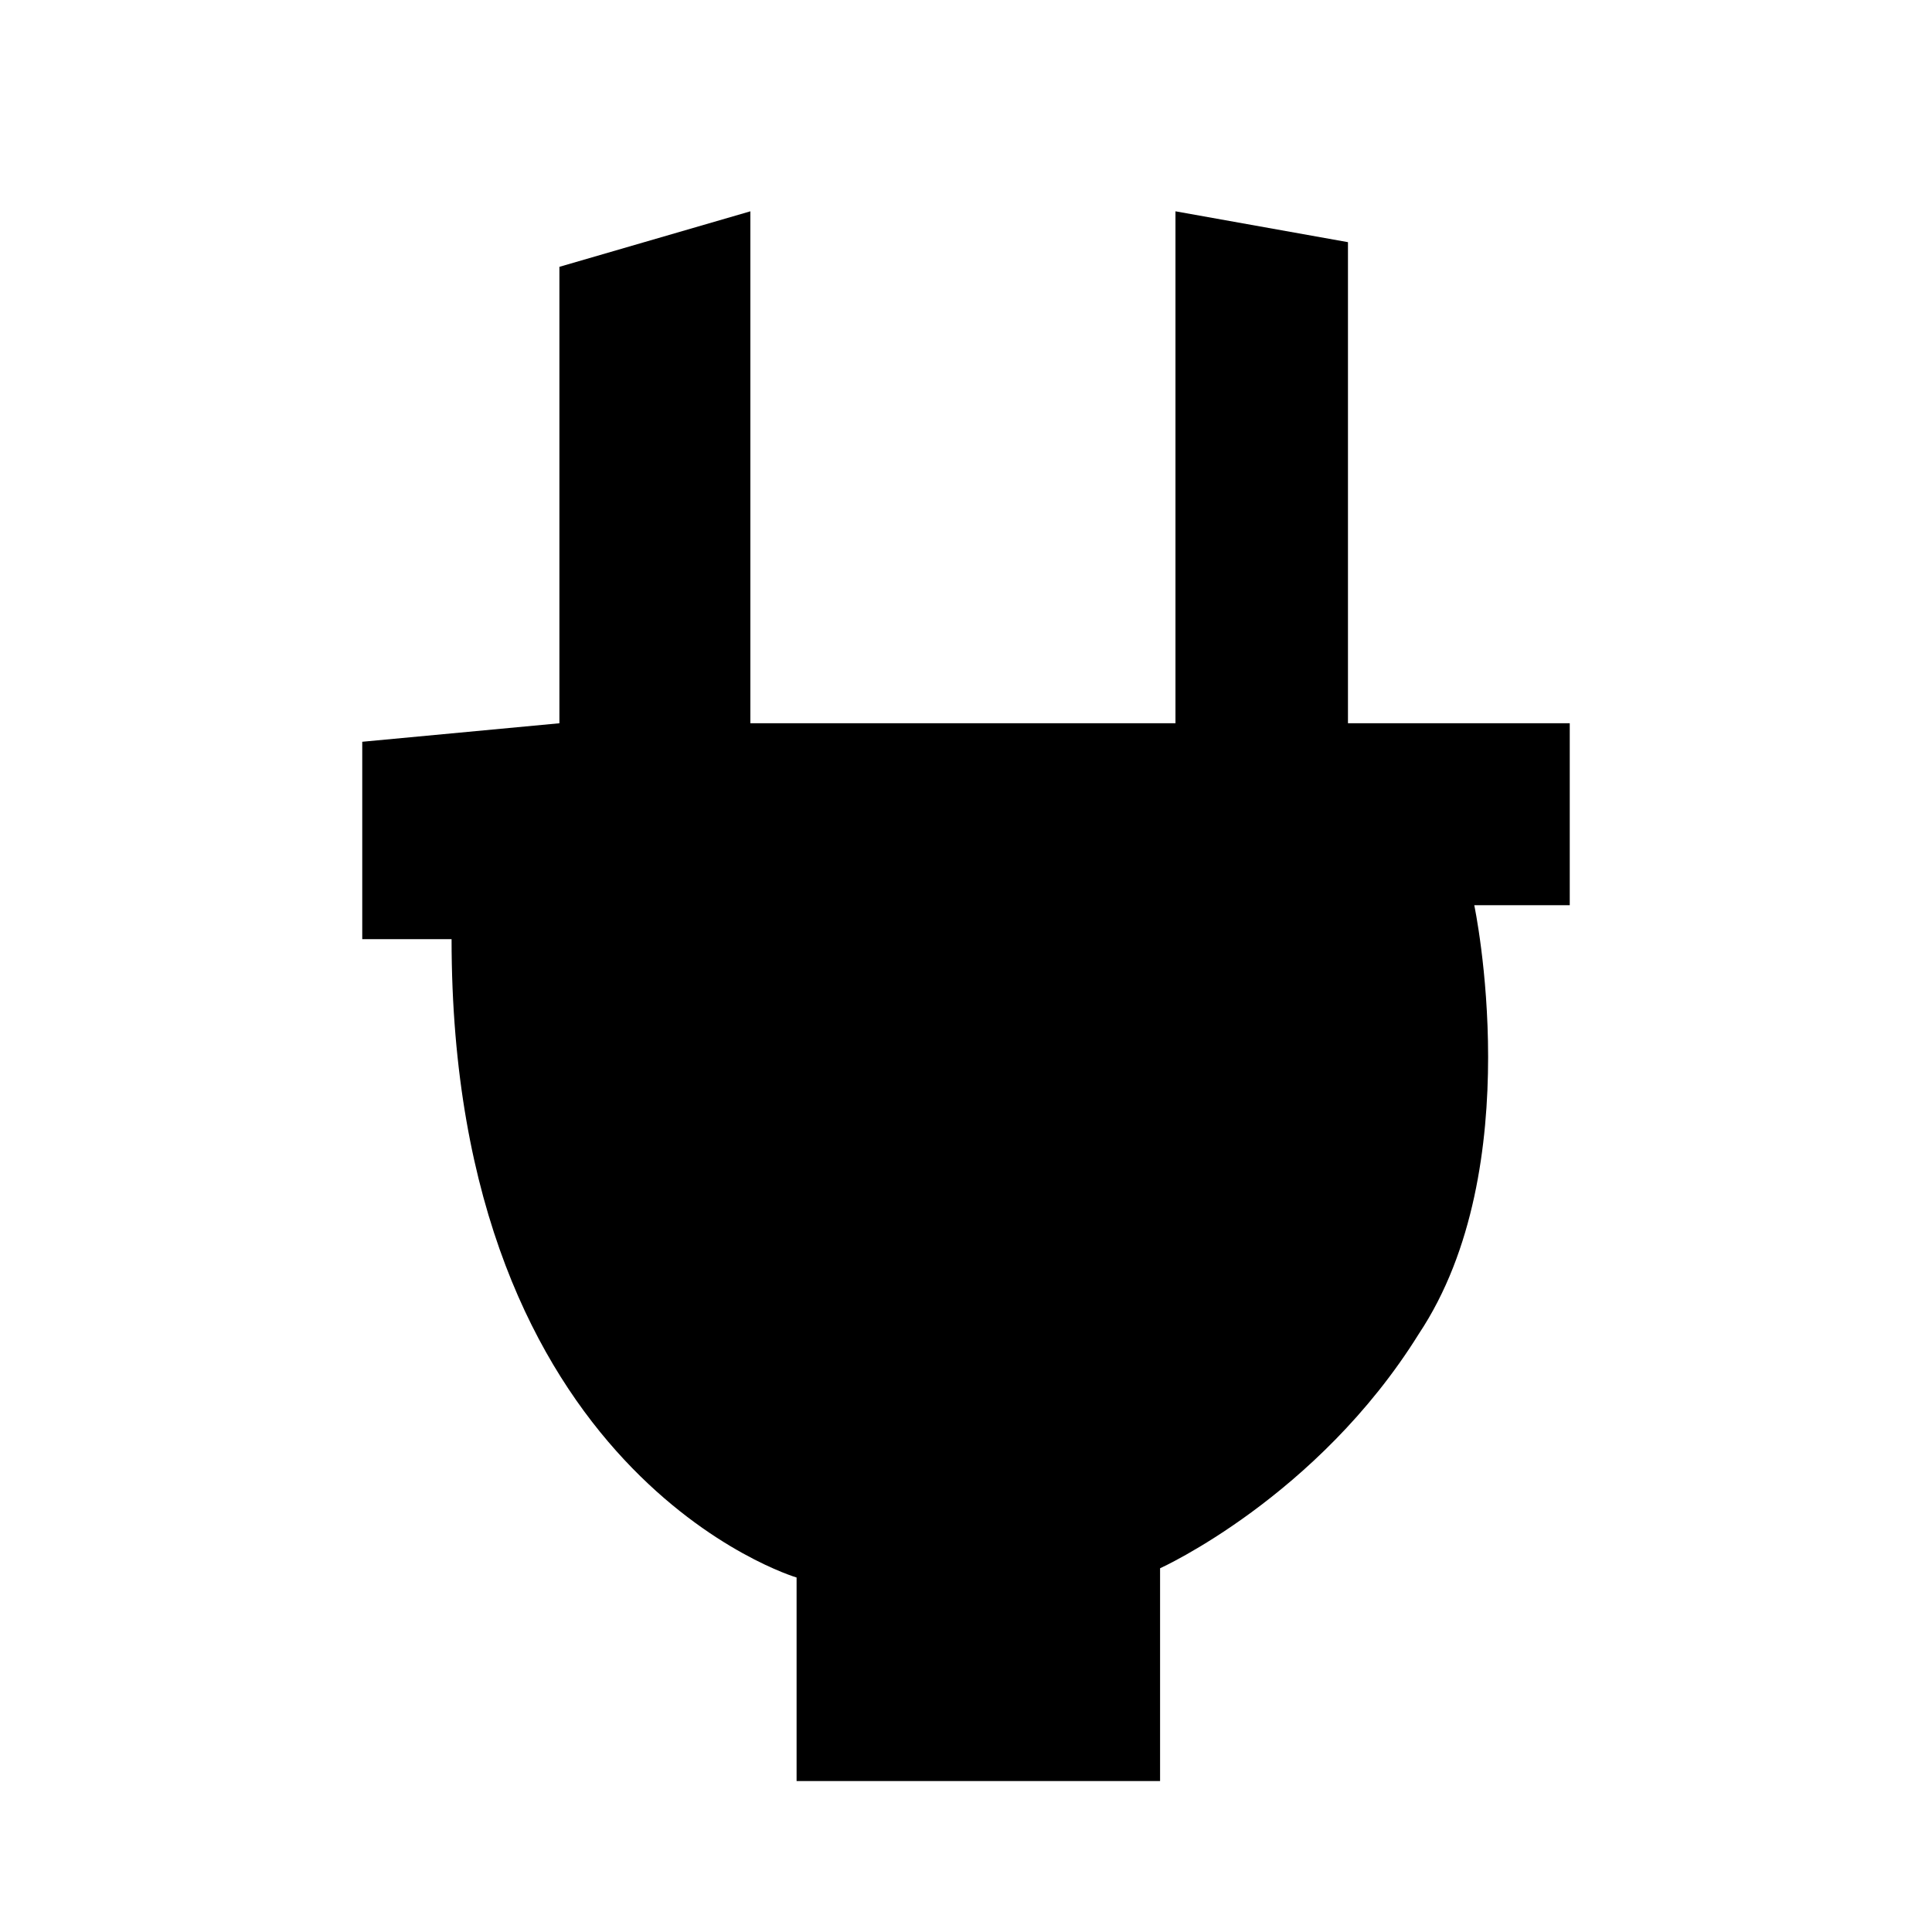 <?xml version="1.0" encoding="UTF-8"?>
<svg width="64px" height="64px" viewBox="0 0 64 64" version="1.1" xmlns="http://www.w3.org/2000/svg" xmlns:xlink="http://www.w3.org/1999/xlink">
    <!-- Generator: Sketch 52.6 (67491) - http://www.bohemiancoding.com/sketch -->
    <title>element-electricity</title>
    <desc>Created with Sketch.</desc>
    <g id="element-electricity" stroke="none" stroke-width="1" fill="none" fill-rule="evenodd">
        <g id="icon-element-electricity" transform="translate(12, 7)" fill="#000000">
            <path d="M6.531,16.959 L6.531,1.839 L12.857,0 L12.857,16.959 L26.939,16.959 L26.939,0 L32.653,1.022 L32.653,16.959 L40,16.959 L40,22.986 L36.837,22.986 C36.837,22.986 38.673,31.67 35,37.187 C31.633,42.601 26.429,44.951 26.429,44.951 L26.429,52 L14.388,52 L14.388,45.257 C14.388,45.257 2.959,41.886 2.959,24.11 C0.612,24.11 0,24.11 0,24.11 L0,17.572 L6.531,16.959 Z" id="Path"></path>
        </g>
    </g>
</svg>